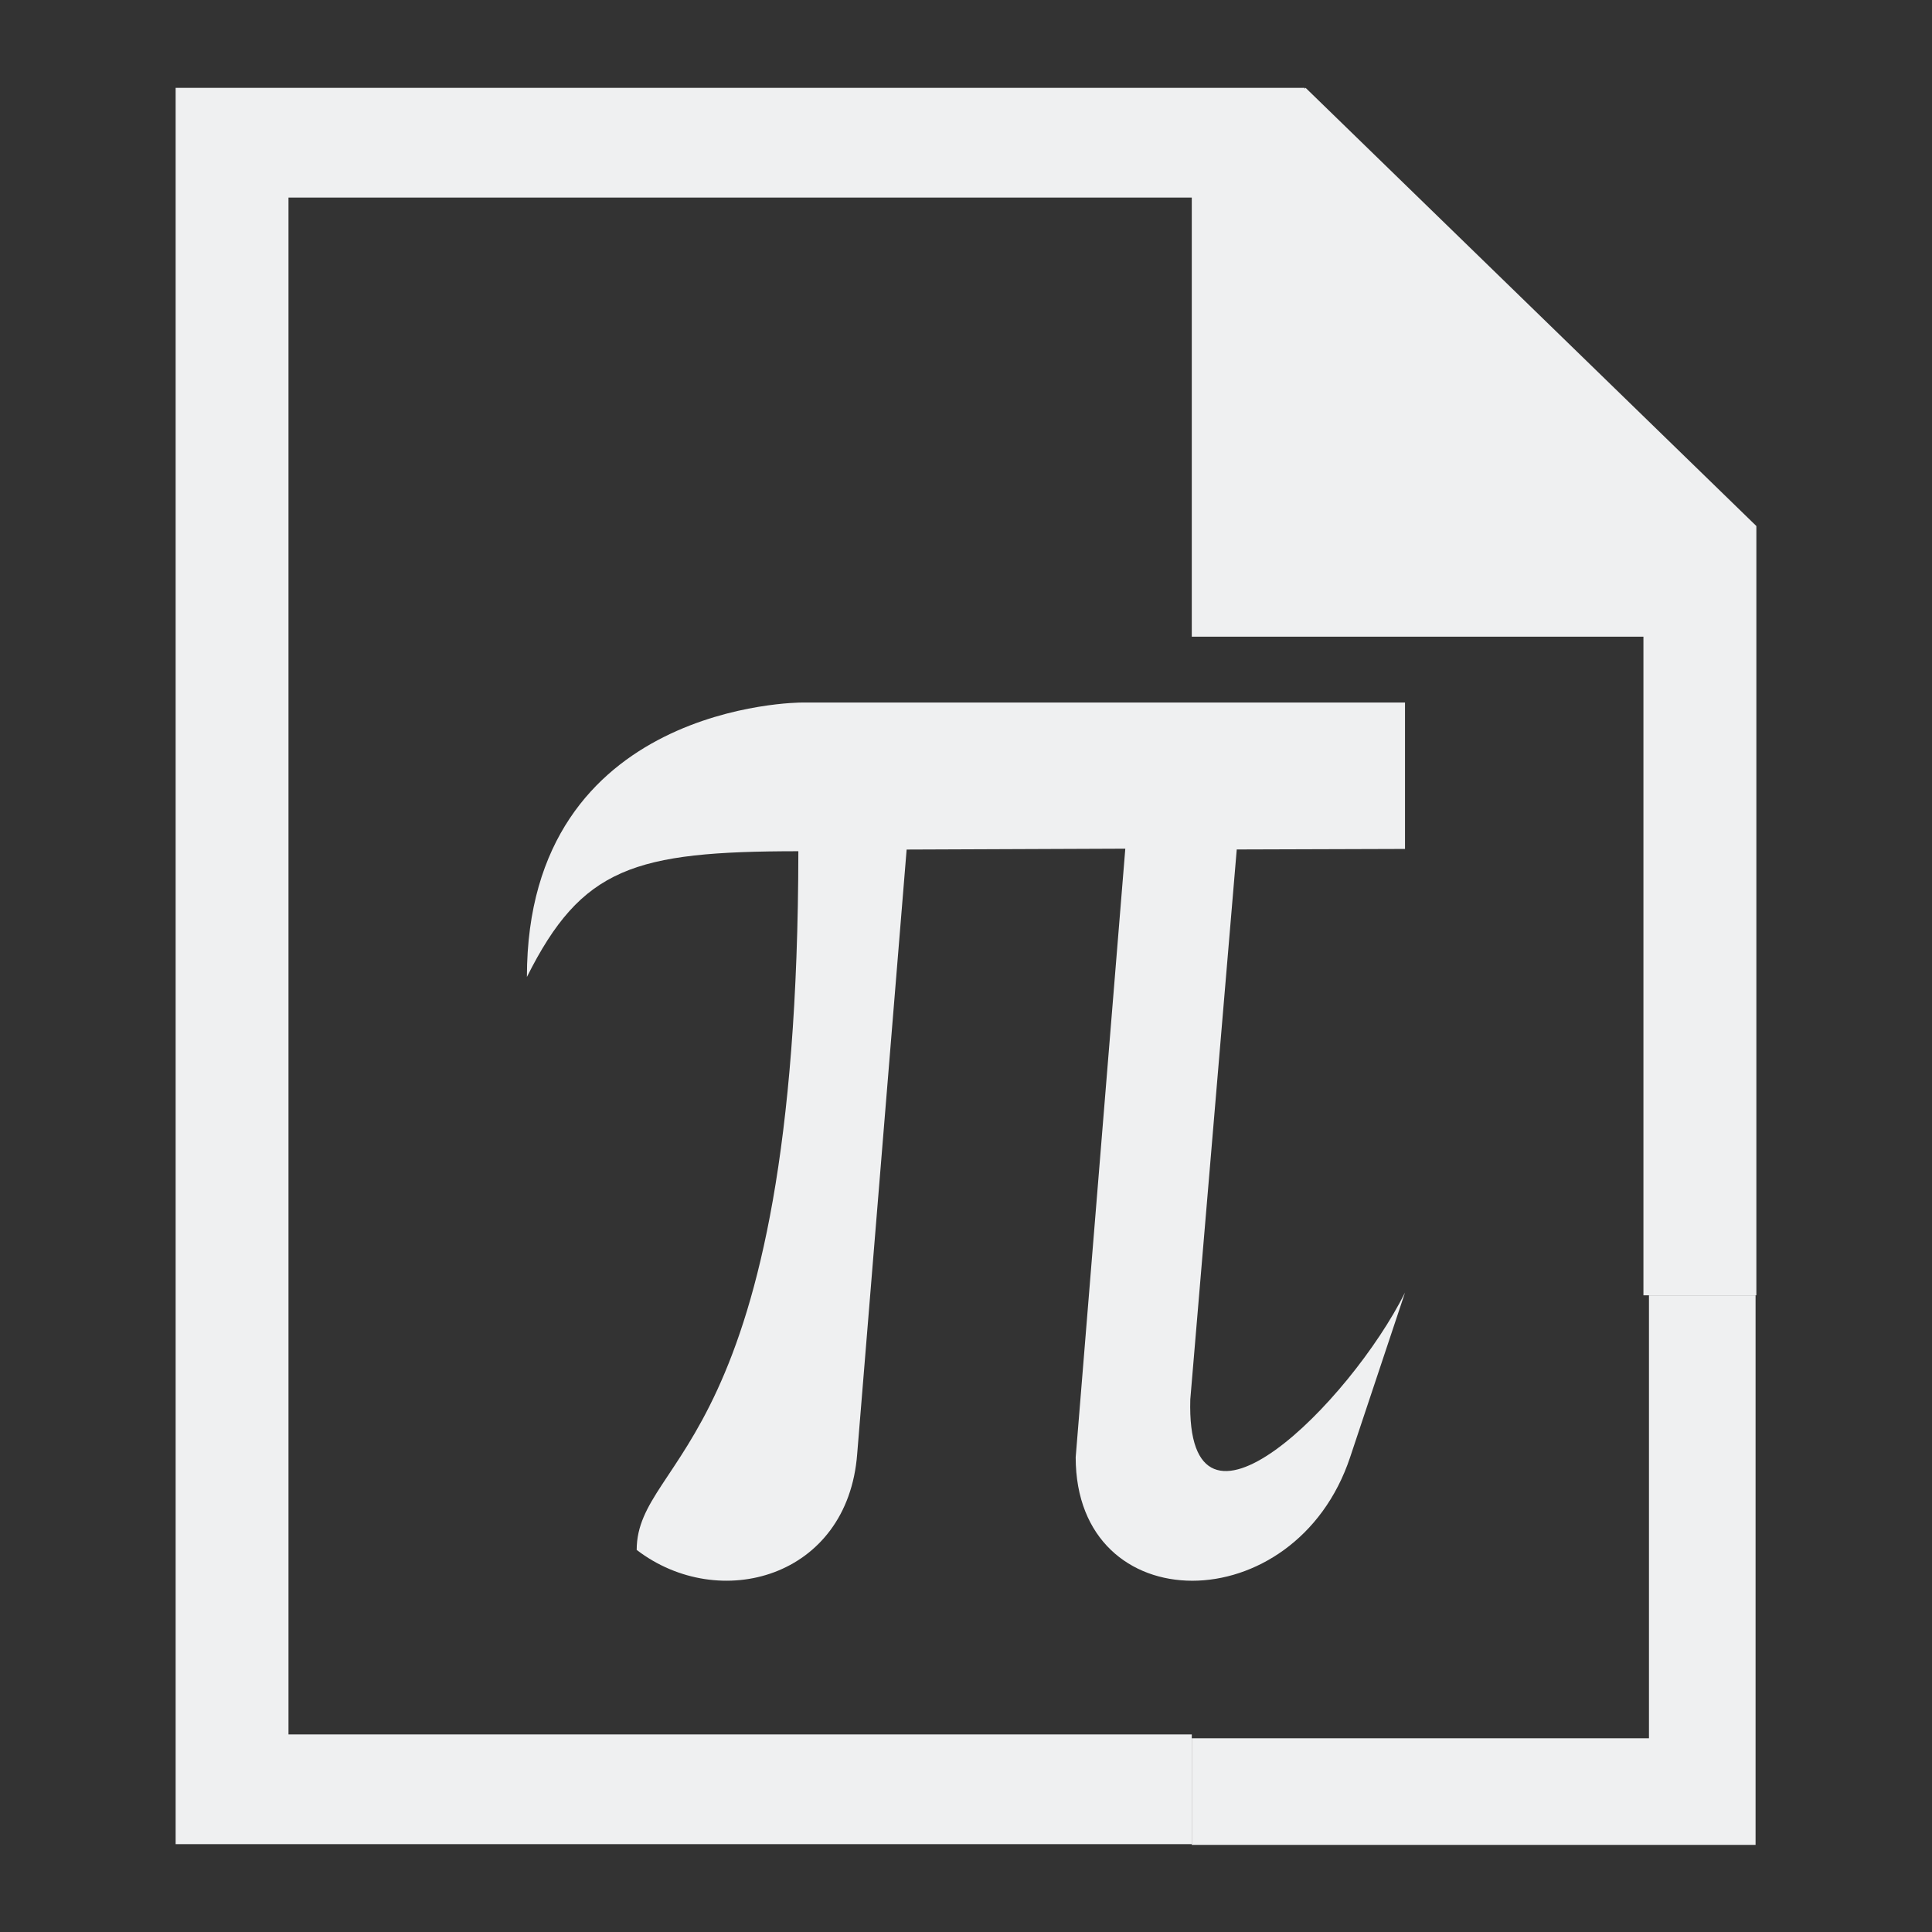 <?xml version="1.0" encoding="UTF-8"?>
<svg version="1.1" viewBox="0 0 22 22" xmlns="http://www.w3.org/2000/svg"><rect x="0" y="0" width="22" height="22" fill="#333333" stroke="none"/><defs><style type="text/css">.ColorScheme-Text {
        color:#eff0f1;
      }</style></defs><path d="m2 1v20h11.571v-1.25h-10.286v-17.5h10.286v5h5.143v7.5h1.286v-8.76l-5.133-4.99-0.01 0.012v-0.012h-11.571z" fill="#eff0f1"/><path d="m13.571 20.401h5.813v-5.651" fill="none" stroke="#eff0f1" stroke-width="1.214px"/><path class="ColorScheme-Text" d="m9.125 8s-3.125 7.5e-6 -3.125 3.125c0.624-1.248 1.221-1.431 3.091-1.432-0.007 6.835-1.839 6.865-1.841 7.956 0.938 0.72 2.404 0.321 2.511-1.094l0.563-6.881 2.49-0.01-0.565 6.93c0 1.875 2.5 1.875 3.125 0l0.625-1.875c-0.625 1.25-2.499 3.125-2.445 1.217l0.529-6.263 1.916-0.006v-1.667z" color="#eff0f1" fill="currentColor"/></svg>
